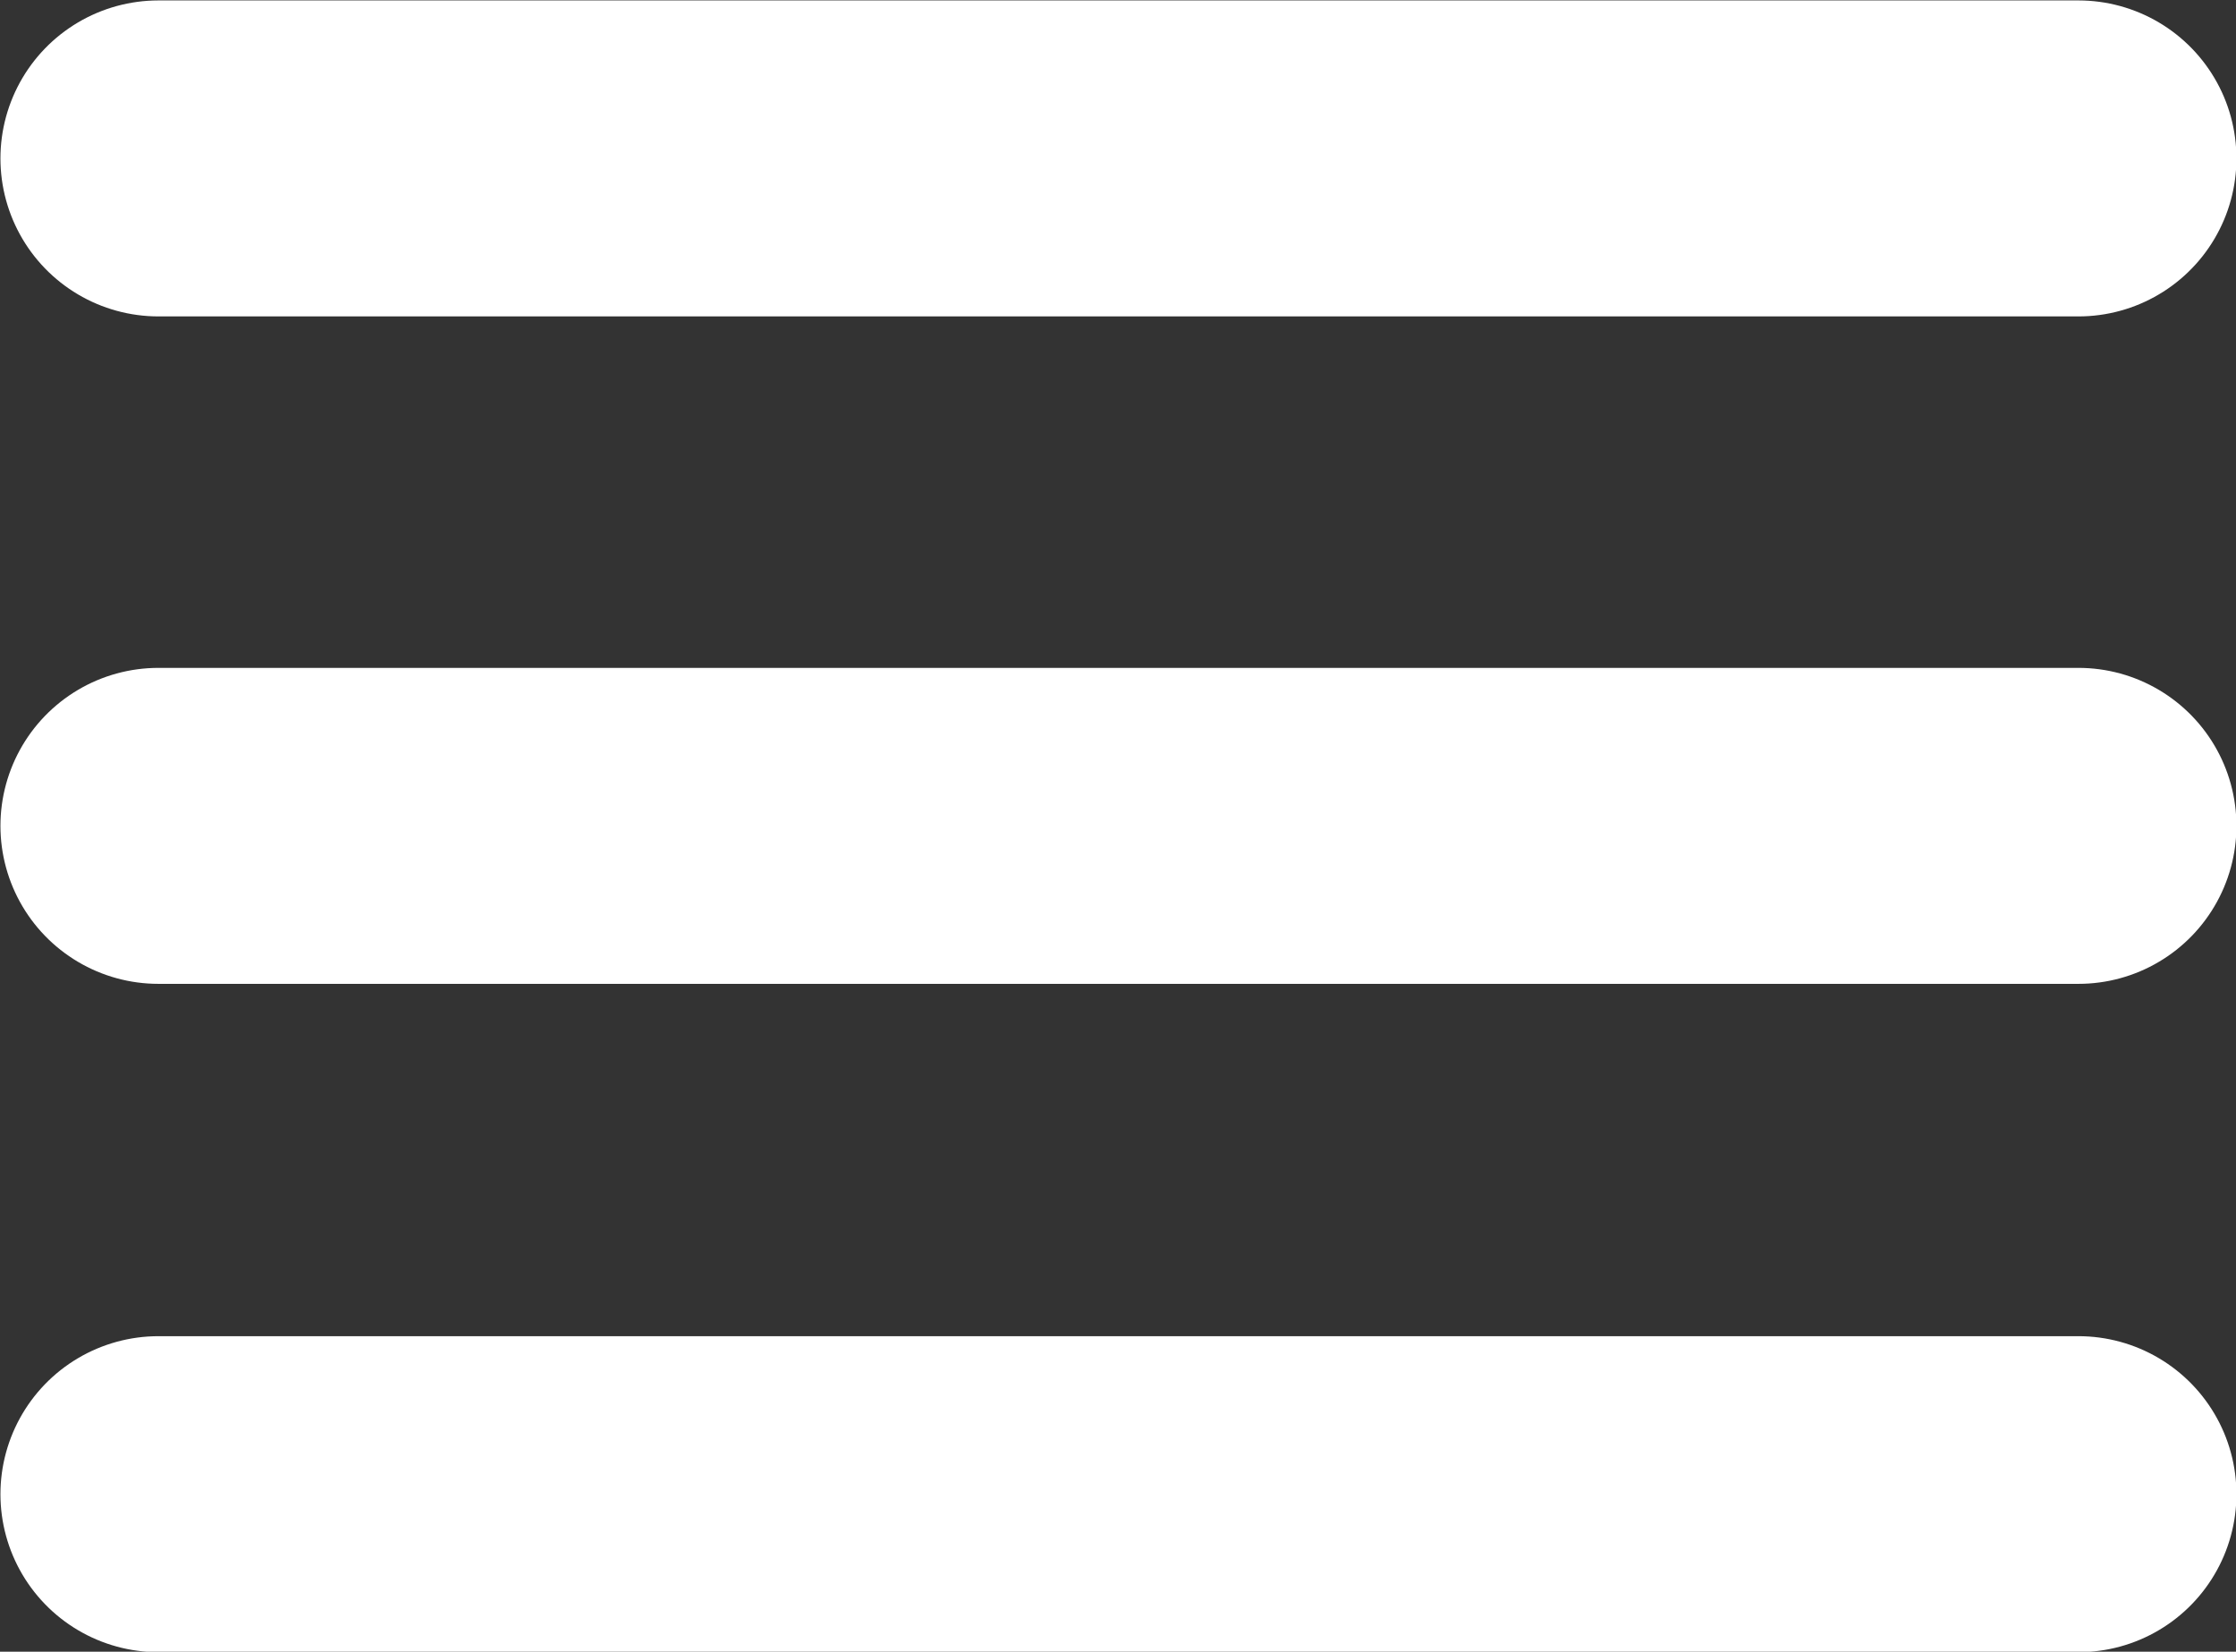 <?xml version="1.0" encoding="UTF-8"?>
<svg id="Capa_2" data-name="Capa 2" xmlns="http://www.w3.org/2000/svg" viewBox="0 0 25.83 19.08">
  <rect x="0" y="0" width="25.83" height="19.08" fill="#333333" stroke="none"/>
  <defs>
    <style>
      .cls-1 {
        fill: none;
        stroke: #fff;
        stroke-linecap: round;
        stroke-miterlimit: 10;
        stroke-width: 3.65px;
      }
    </style>
  </defs>
  <g id="Capa_1-2" data-name="Capa 1">
    <line class="cls-1" x1="1.83" y1="1.83" x2="24.01" y2="1.83"/>
    <line class="cls-1" x1="1.83" y1="9.54" x2="24.01" y2="9.54"/>
    <line class="cls-1" x1="1.83" y1="17.26" x2="24.01" y2="17.26"/>
  </g>
</svg>
